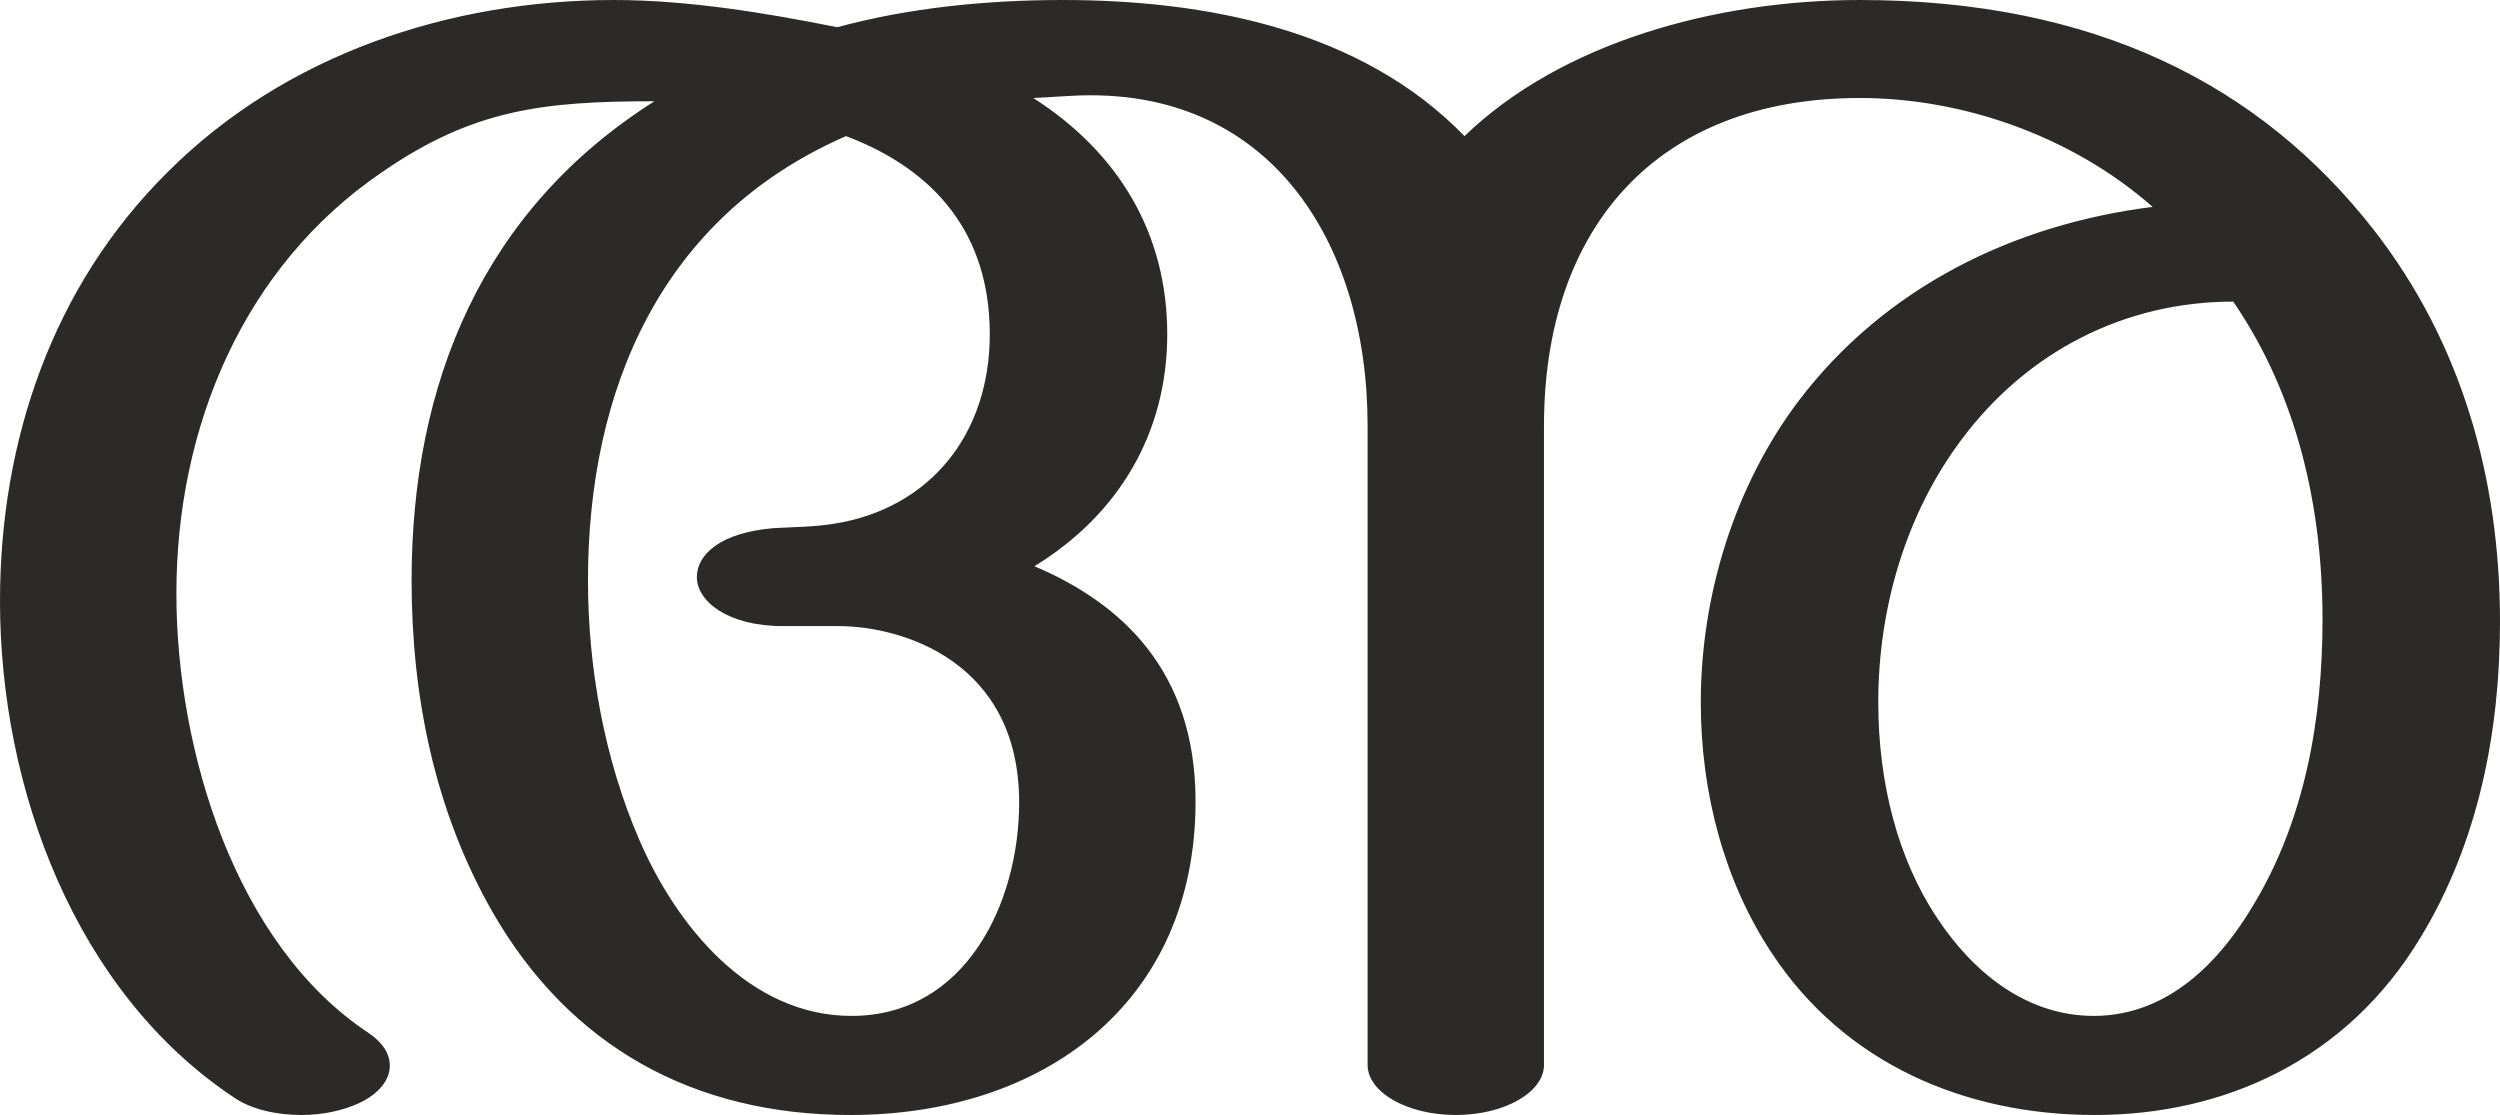 <?xml version="1.0" encoding="UTF-8"?>
<!DOCTYPE svg PUBLIC "-//W3C//DTD SVG 1.1//EN" "http://www.w3.org/Graphics/SVG/1.1/DTD/svg11.dtd">
<!-- Creator: CorelDRAW X8 -->
<svg xmlns="http://www.w3.org/2000/svg" xml:space="preserve" width="2296px" height="1024px" version="1.1" style="shape-rendering:geometricPrecision; text-rendering:geometricPrecision; image-rendering:optimizeQuality; fill-rule:evenodd; clip-rule:evenodd"
viewBox="0 0 2296 1024"
 xmlns:xlink="http://www.w3.org/1999/xlink">
 <defs>
  <style type="text/css">
   <![CDATA[
    .fil0 {fill:#2B2A29;fill-rule:nonzero}
   ]]>
  </style>
 </defs>
 <g id="Layer_x0020_1">
  <path class="fil0" d="M1924 1024c118,0 231,-50 299,-163 53,-87 73,-189 73,-290 0,-131 -35,-256 -116,-360 -104,-133 -256,-211 -472,-211 -132,0 -274,39 -363,125 -95,-98 -238,-125 -369,-125 -69,0 -141,7 -207,25 -65,-13 -137,-25 -205,-25 -151,0 -302,50 -410,158 -106,105 -154,247 -154,394 0,172 69,359 215,456 16,11 39,16 62,16 19,0 38,-4 53,-11 19,-9 28,-22 28,-34 0,-11 -6,-21 -19,-30 -123,-81 -177,-260 -177,-404 0,-152 61,-300 189,-387 84,-58 149,-65 250,-65 -158,100 -223,259 -223,440 0,106 21,211 74,304 71,124 185,187 329,187 176,0 317,-102 317,-288 0,-120 -68,-182 -148,-216 77,-47 122,-122 122,-213 0,-93 -45,-167 -123,-217l35 -2c180,-10 272,132 272,303l0 587c0,25 36,46 81,46 45,0 81,-21 81,-46l0 -587c0,-182 104,-301 290,-301 95,0 195,35 269,100 -128,16 -246,74 -325,178 -59,78 -90,179 -90,277 0,84 22,165 65,230 67,102 178,149 297,149zm-1142 -91c-94,0 -161,-83 -195,-162 -32,-74 -47,-158 -47,-238 0,-175 67,-334 237,-408 82,31 132,90 132,182 0,92 -55,160 -143,174 -19,3 -37,3 -55,4 -49,4 -71,24 -71,45 0,22 28,45 79,45l51 0c58,0 166,32 166,162 0,92 -49,196 -154,196zm1141 0c-62,0 -111,-40 -144,-90 -36,-54 -54,-124 -54,-198 0,-86 25,-173 77,-242 60,-80 149,-126 249,-126 59,86 82,189 82,292 0,91 -16,184 -64,263 -40,67 -90,101 -146,101z"/>
 </g>
</svg>
